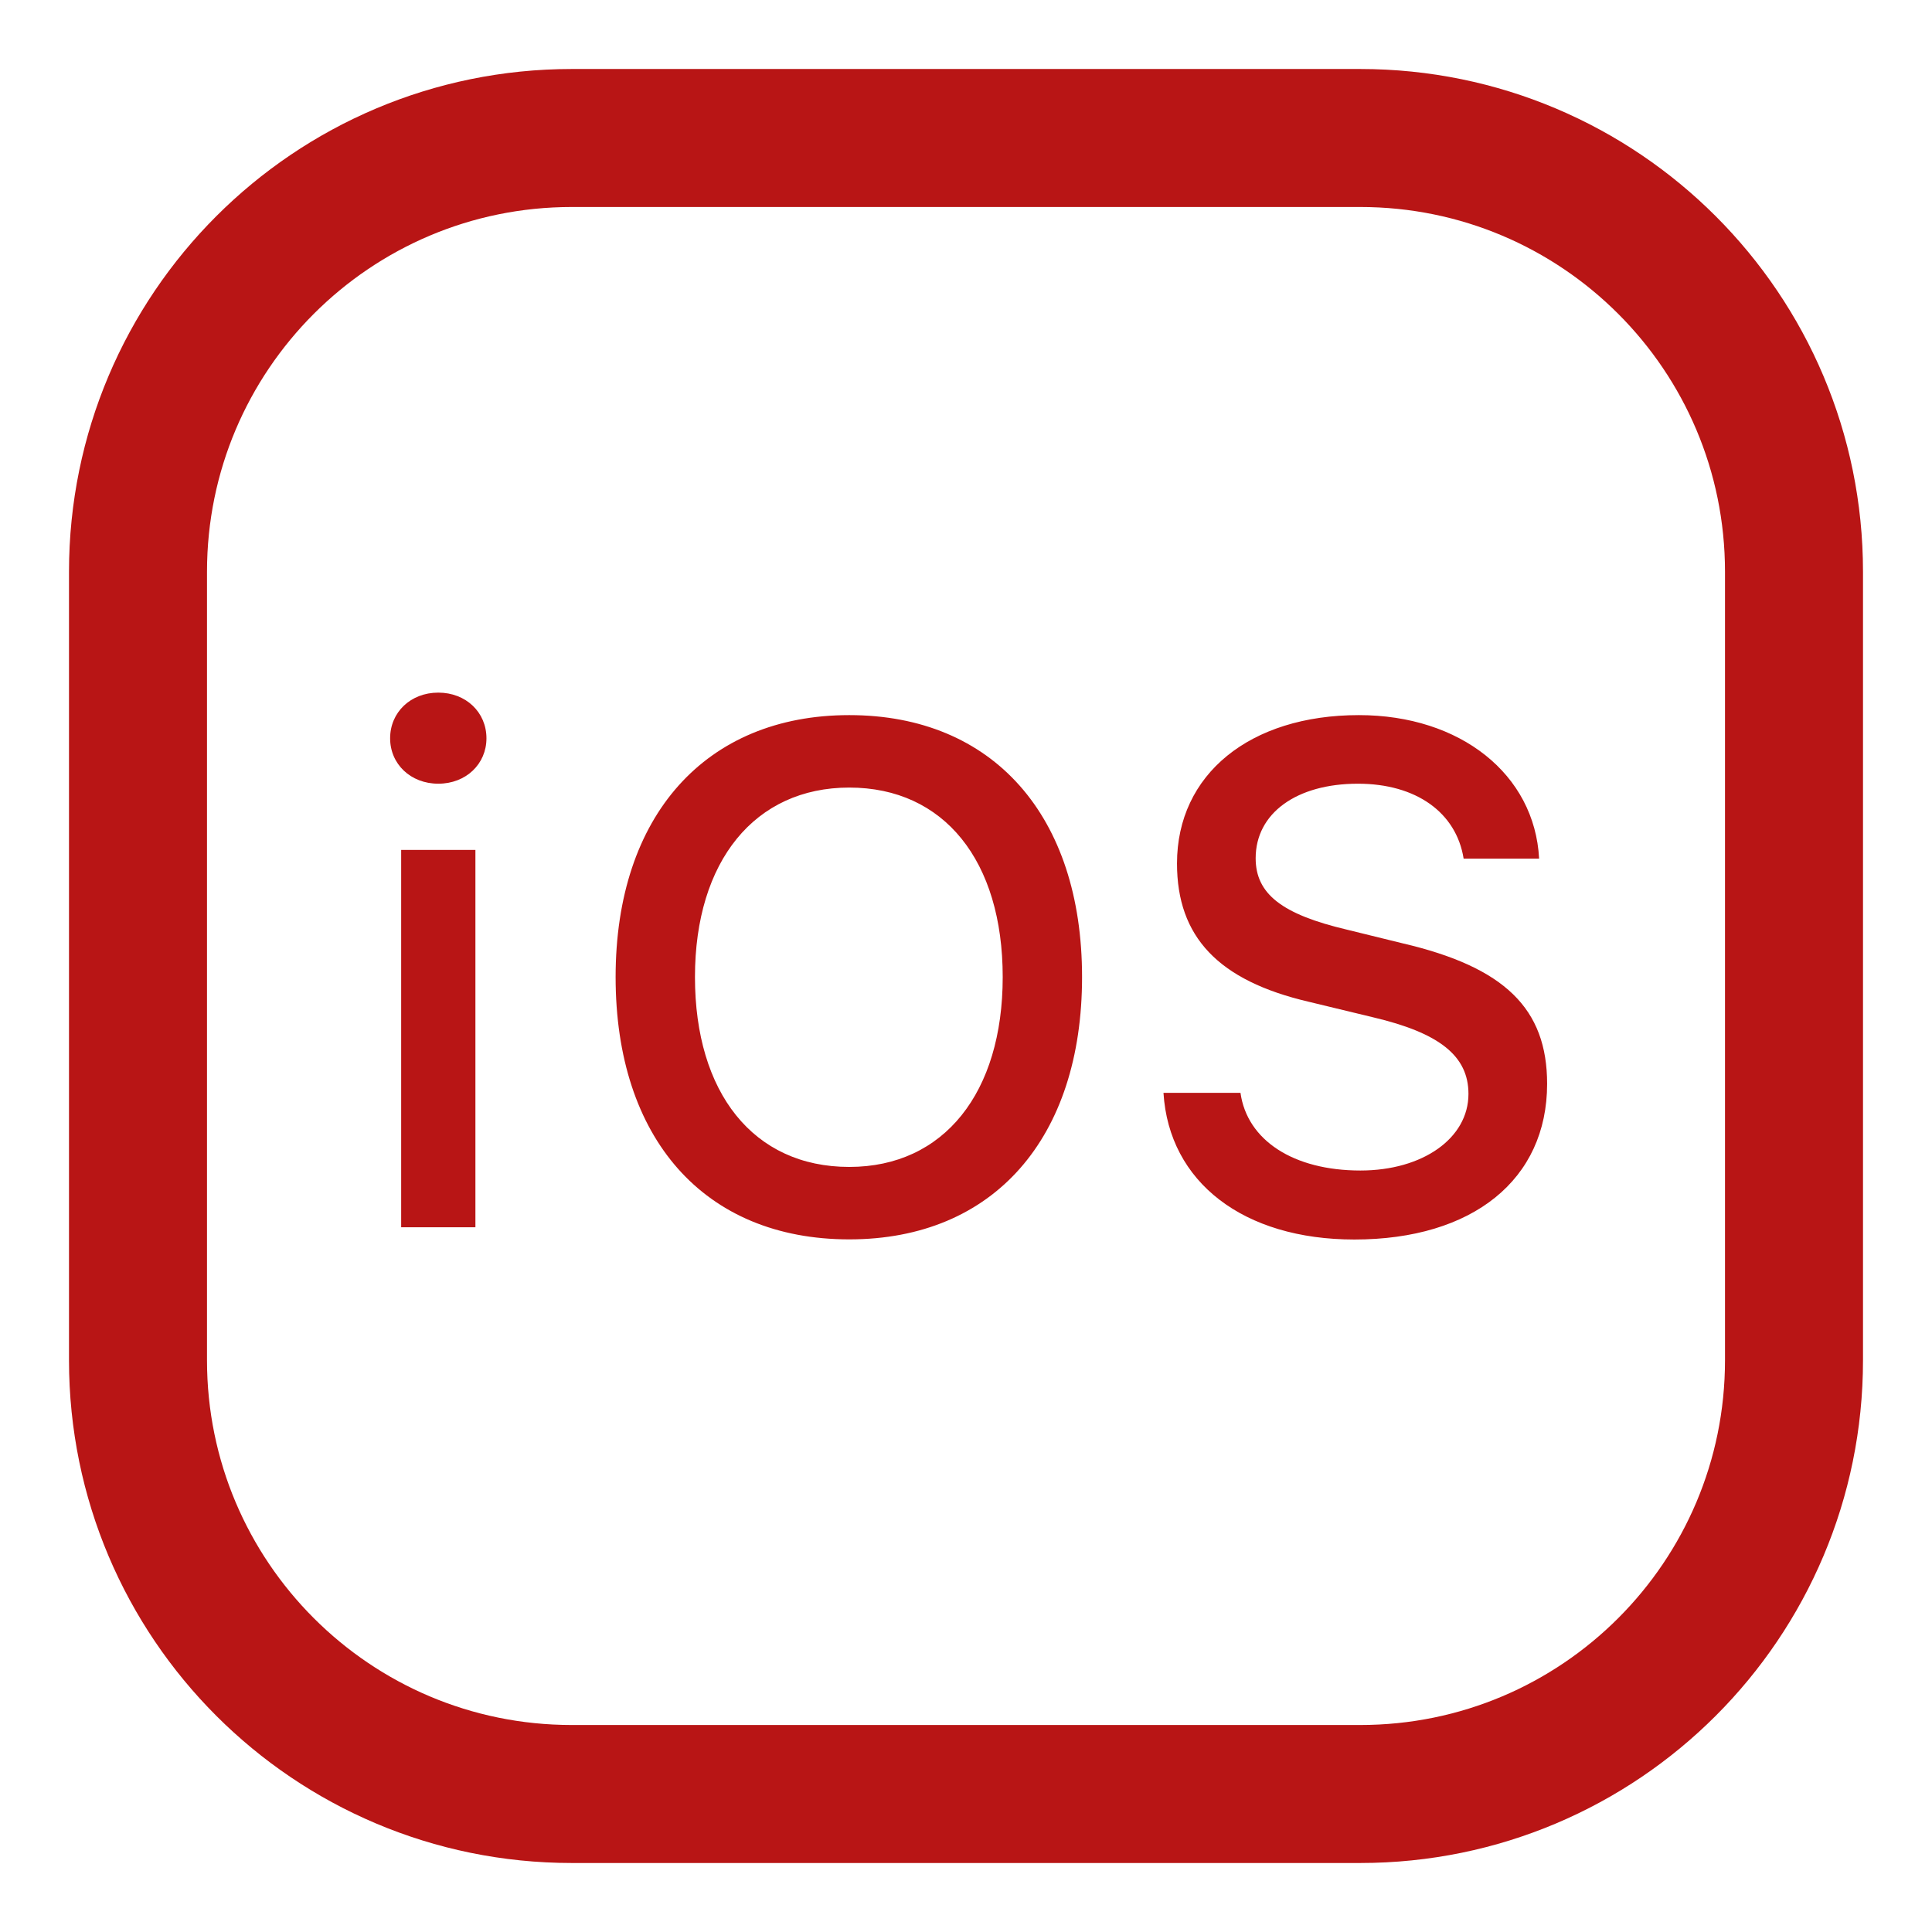 <svg width="14" height="14" viewBox="0 0 14 14" fill="none" xmlns="http://www.w3.org/2000/svg">
<path d="M13 4.143V9.857C13 11.593 11.593 13 9.857 13H4.143C2.407 13 1 11.593 1 9.857V4.143C1 2.407 2.407 1 4.143 1H9.857C11.593 1 13 2.407 13 4.143Z" stroke="#B81515" stroke-miterlimit="10"/>
<path d="M2.827 5.35C2.827 5.162 2.975 5.019 3.176 5.019C3.377 5.019 3.525 5.162 3.525 5.35C3.525 5.536 3.377 5.679 3.176 5.679C2.975 5.679 2.827 5.536 2.827 5.35ZM2.907 6.159H3.445V8.893H2.907V6.159ZM7.841 7.08C7.841 8.245 7.203 8.981 6.154 8.981C5.101 8.981 4.461 8.248 4.461 7.08C4.461 5.91 5.114 5.182 6.154 5.182C7.198 5.182 7.841 5.913 7.841 7.08ZM5.036 7.08C5.036 7.917 5.458 8.456 6.154 8.456C6.842 8.456 7.266 7.916 7.266 7.08C7.266 6.239 6.842 5.707 6.154 5.707C5.471 5.707 5.036 6.239 5.036 7.08ZM8.989 7.919C9.037 8.263 9.373 8.482 9.858 8.482C10.31 8.482 10.641 8.248 10.641 7.927C10.641 7.651 10.43 7.485 9.951 7.372L9.483 7.259C8.828 7.106 8.529 6.789 8.529 6.257C8.529 5.611 9.057 5.182 9.847 5.182C10.583 5.182 11.121 5.611 11.153 6.222H10.606C10.553 5.888 10.262 5.679 9.84 5.679C9.395 5.679 9.099 5.893 9.099 6.219C9.099 6.478 9.29 6.626 9.762 6.737L10.161 6.835C10.904 7.008 11.211 7.309 11.211 7.854C11.211 8.547 10.673 8.982 9.814 8.982C9.011 8.982 8.471 8.567 8.431 7.919H8.989V7.919Z" fill="#B81515"/>
</svg>
